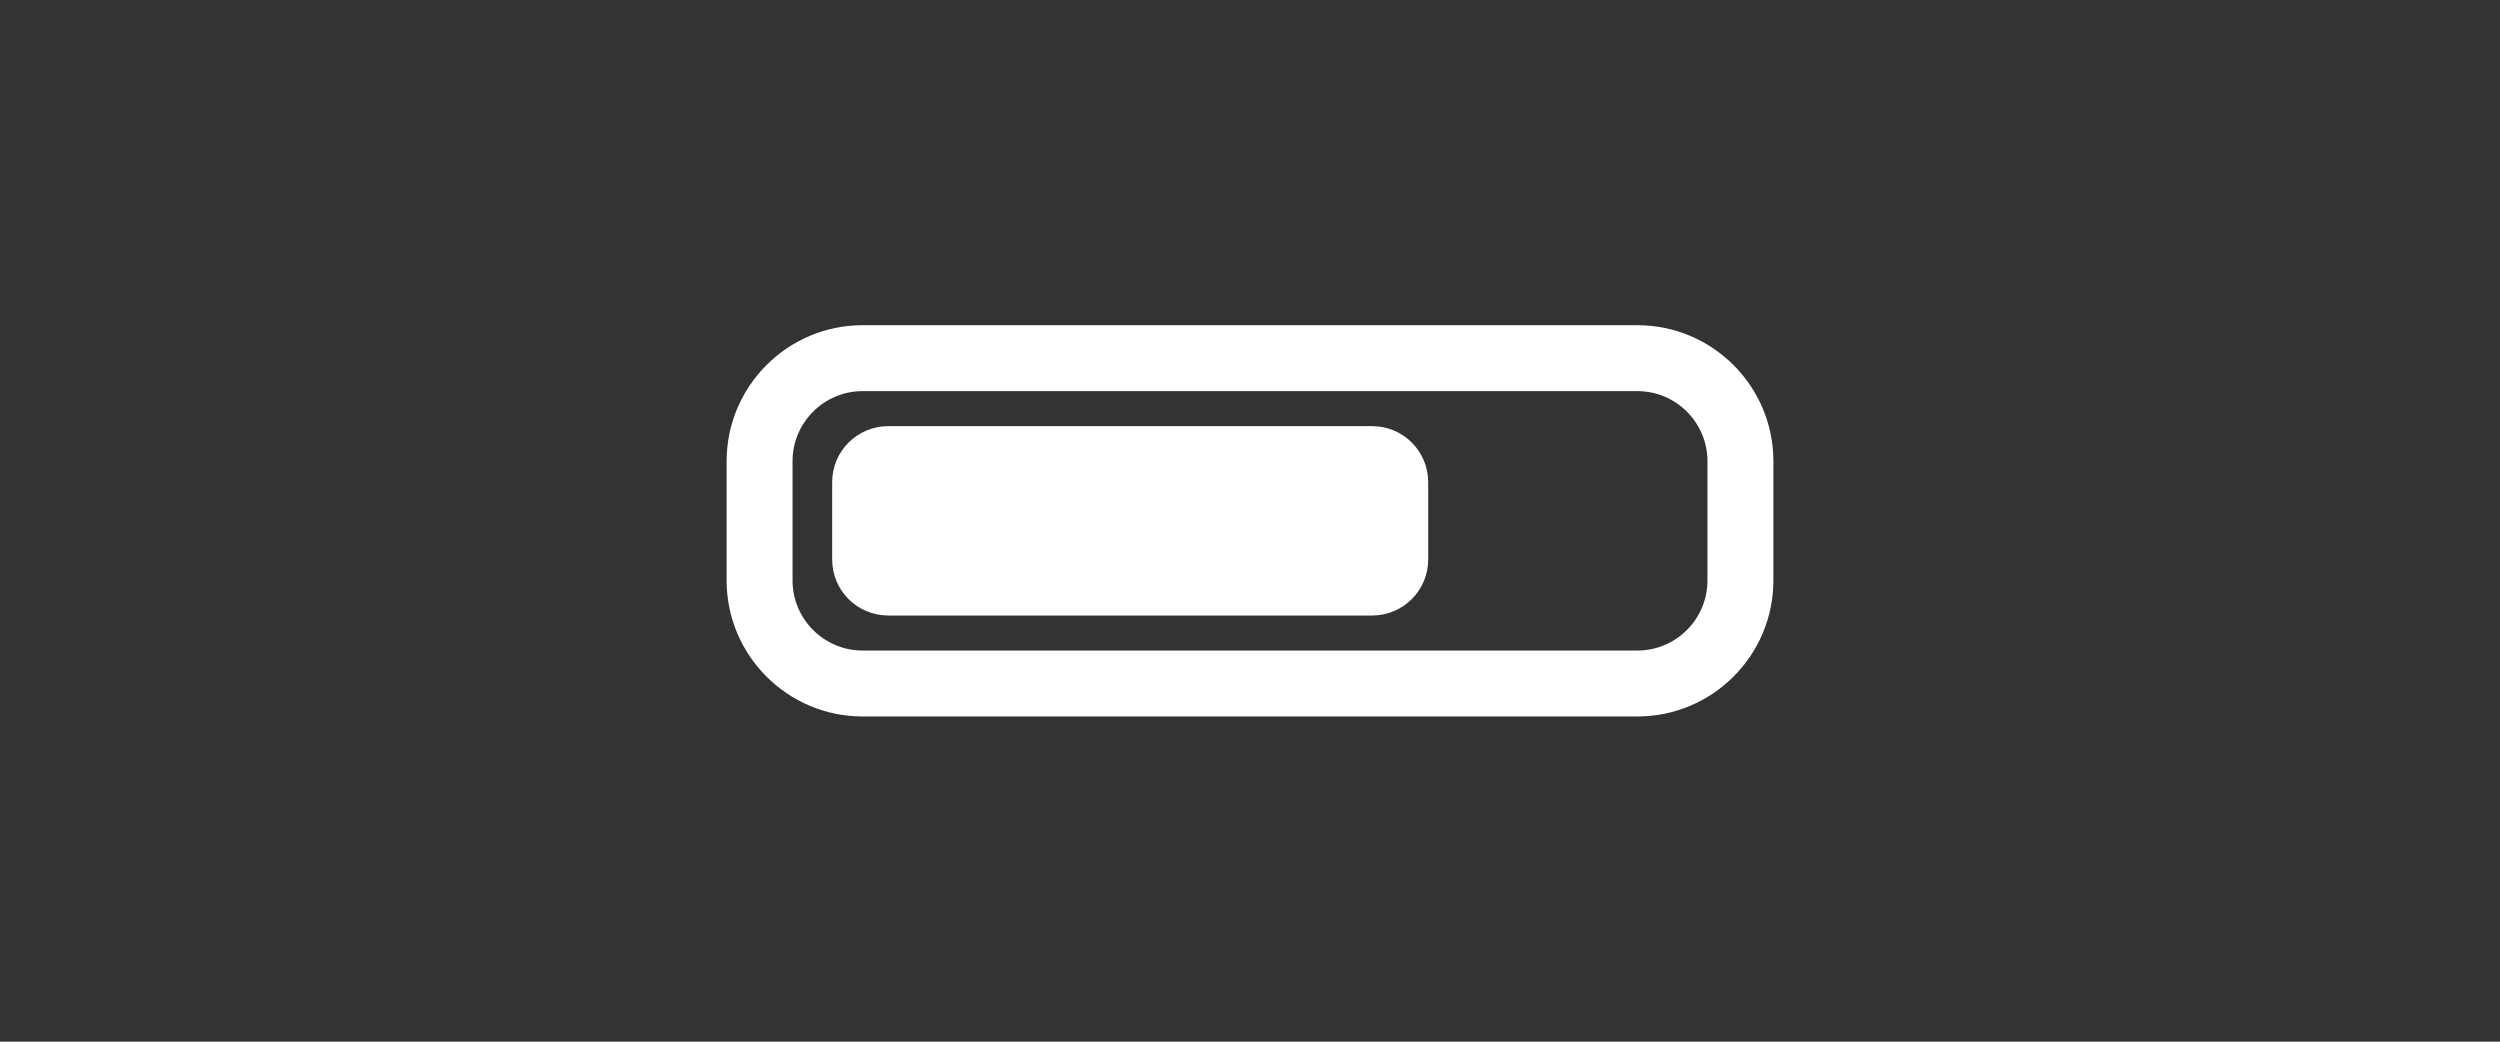 <?xml version="1.0" encoding="utf-8"?>
<!-- Generator: Adobe Illustrator 26.5.0, SVG Export Plug-In . SVG Version: 6.00 Build 0)  -->
<svg version="1.1" id="Layer_1" xmlns="http://www.w3.org/2000/svg" xmlns:xlink="http://www.w3.org/1999/xlink" x="0px" y="0px"
	 viewBox="0 0 1080 450" style="enable-background:new 0 0 1080 450;" xml:space="preserve">
<rect x="0" y="0" width="1080" height="450" fill="#333333" stroke="none"/>
<style type="text/css">
	.st0{fill:#fff;}
</style>
<g>
	<path class="st0" d="M707.36,309.51H372.64c-32.39,0-58.74-26.35-58.74-58.74v-51.54c0-32.39,26.35-58.74,58.74-58.74h334.72
		c32.39,0,58.74,26.35,58.74,58.74v51.54C766.1,283.16,739.75,309.51,707.36,309.51z M372.64,168.97
		c-16.69,0-30.26,13.58-30.26,30.26v51.54c0,16.69,13.58,30.26,30.26,30.26h334.72c16.69,0,30.26-13.58,30.26-30.26v-51.54
		c0-16.69-13.58-30.26-30.26-30.26H372.64z"/>
	<g>
		<path class="st0" d="M592.79,184.1h-209.1c-13.36,0-24.19,10.83-24.19,24.19v33.42c0,13.36,10.83,24.19,24.19,24.19h209.1
			c13.36,0,24.19-10.83,24.19-24.19v-33.42C616.98,194.93,606.15,184.1,592.79,184.1z"/>
	</g>
</g>
</svg>
